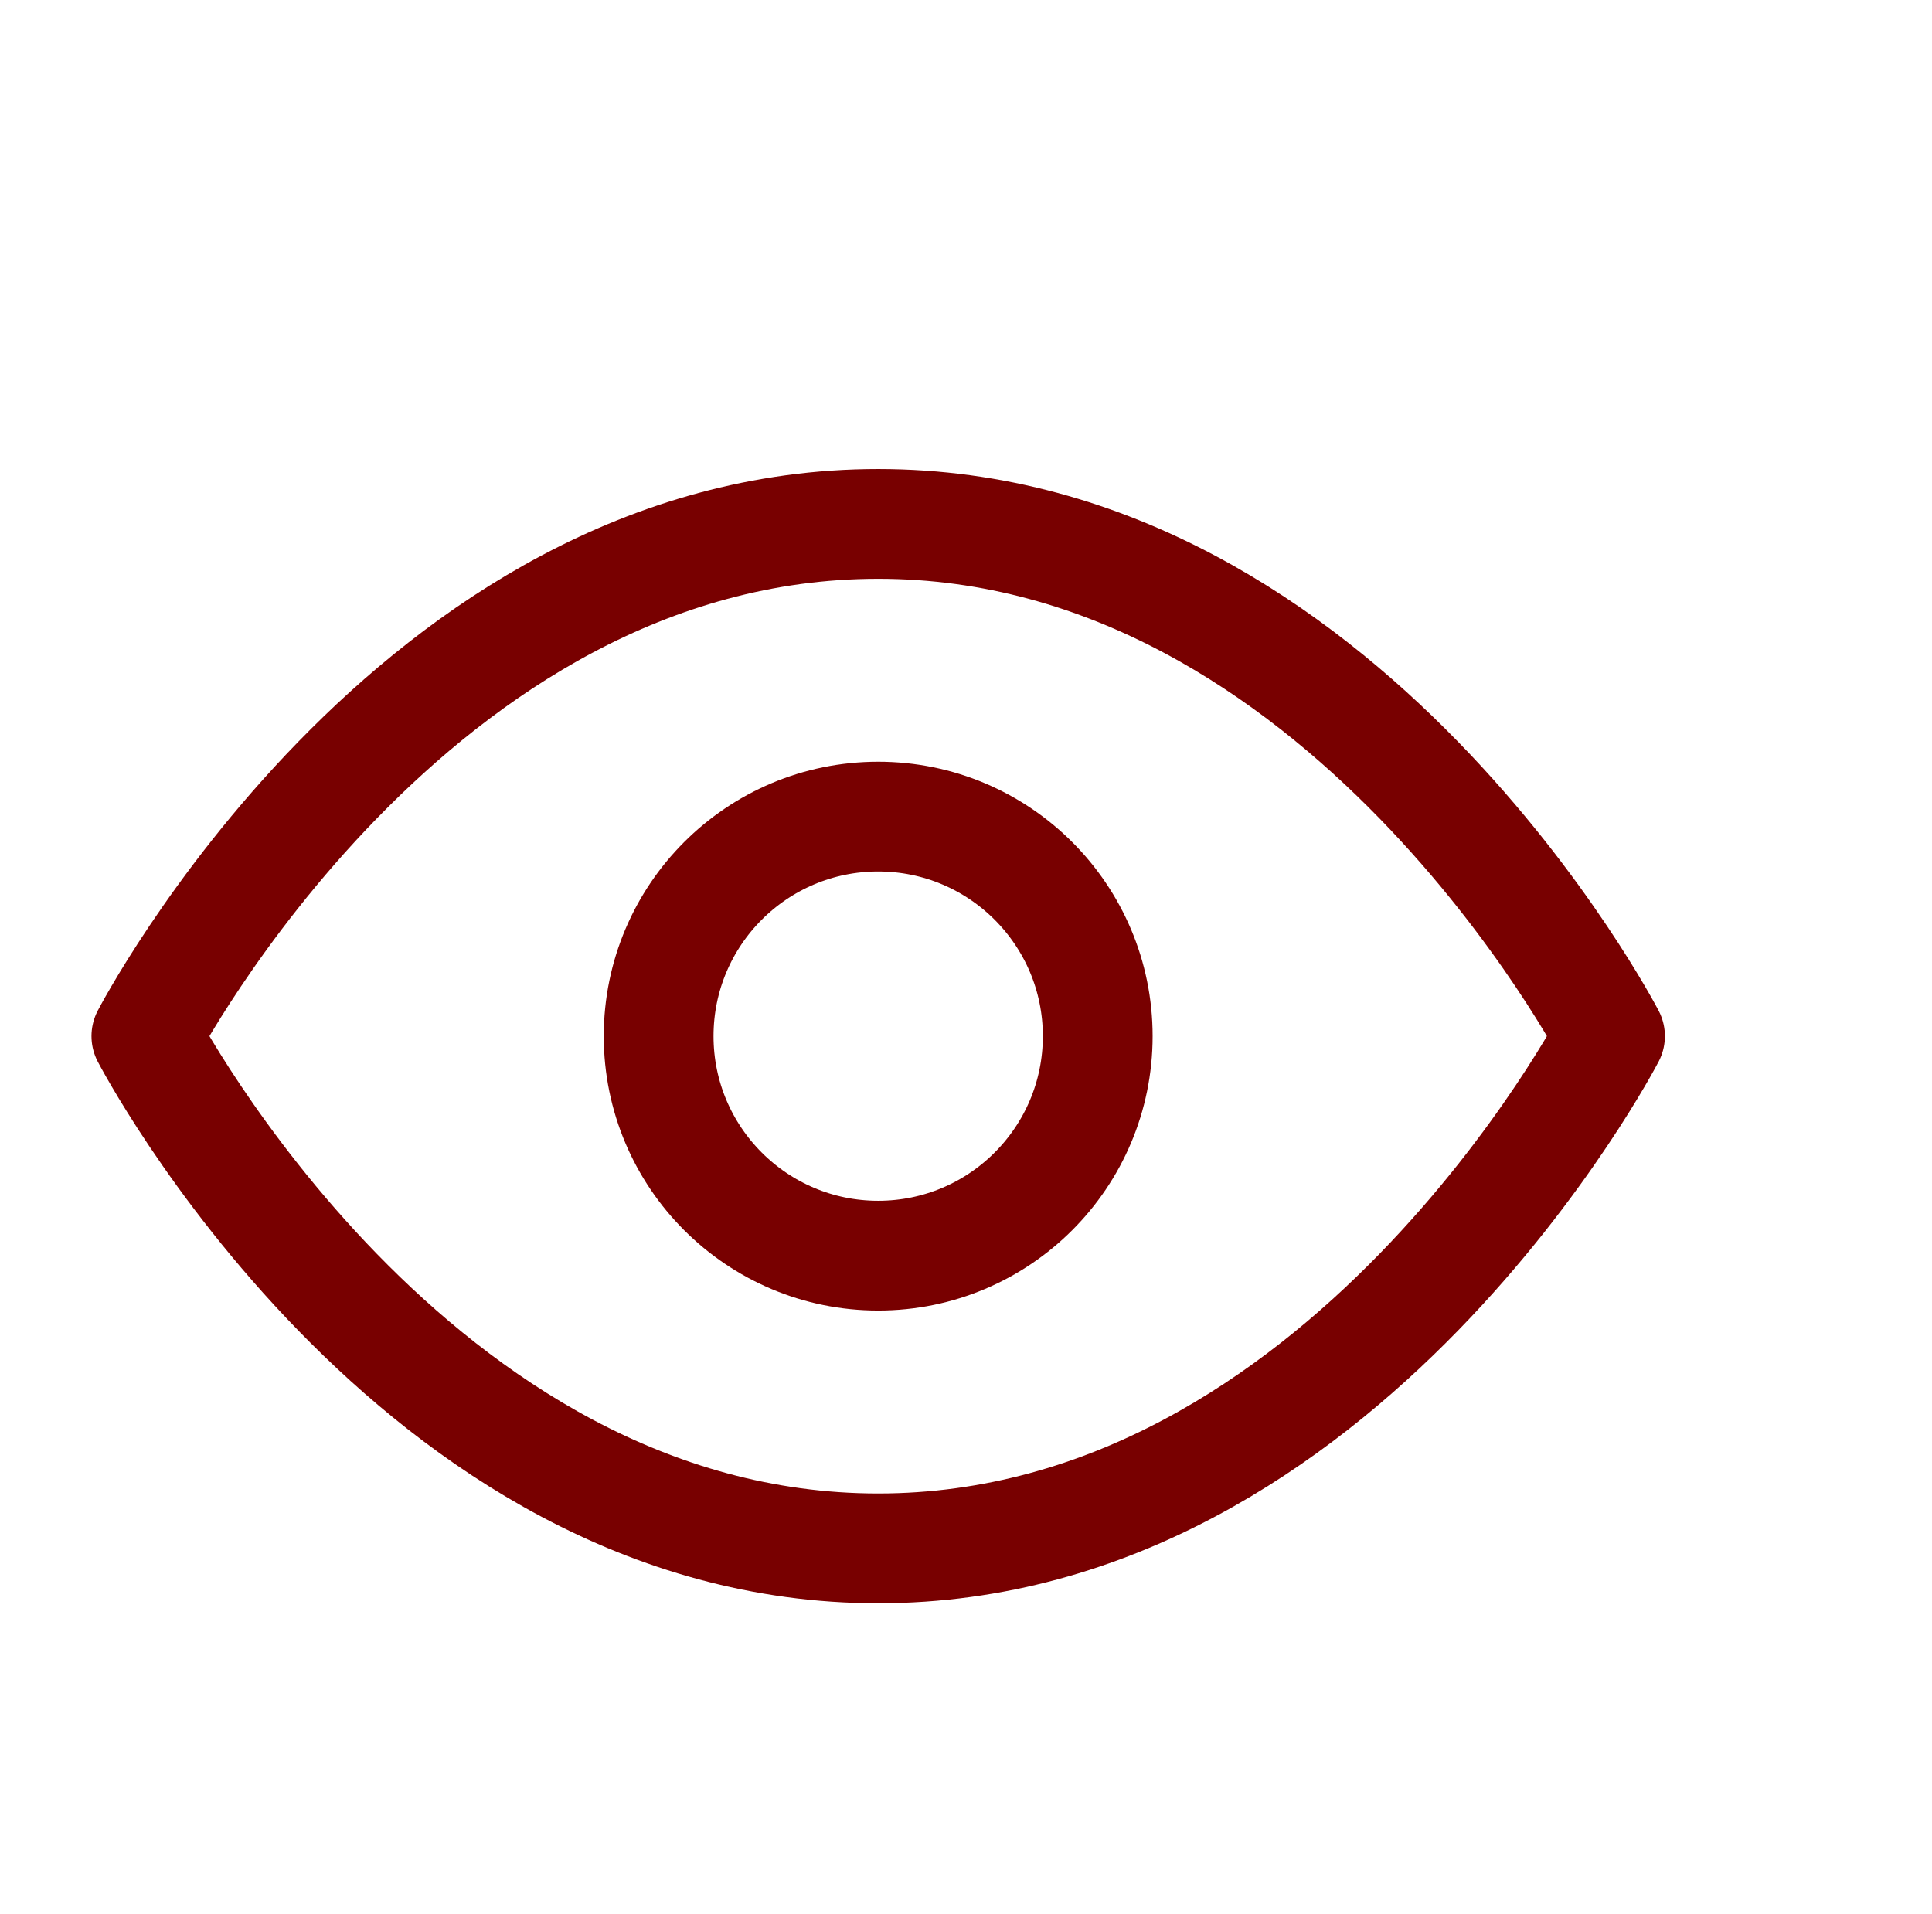 <svg width="880" height="872" fill="none" xmlns="http://www.w3.org/2000/svg"><path d="M400 572c55.23 0 100-44.77 100-100s-44.77-100-100-100-100 44.77-100 100 44.77 100 100 100z" stroke="#780000" stroke-width="50" stroke-linecap="round" stroke-linejoin="round"/><path d="M400 238.667C187.879 238.667 66.667 472 66.667 472S187.879 705.333 400 705.333C612.12 705.333 733.333 472 733.333 472S612.12 238.667 400 238.667z" stroke="#780000" stroke-width="50" stroke-linecap="round" stroke-linejoin="round"/></svg>